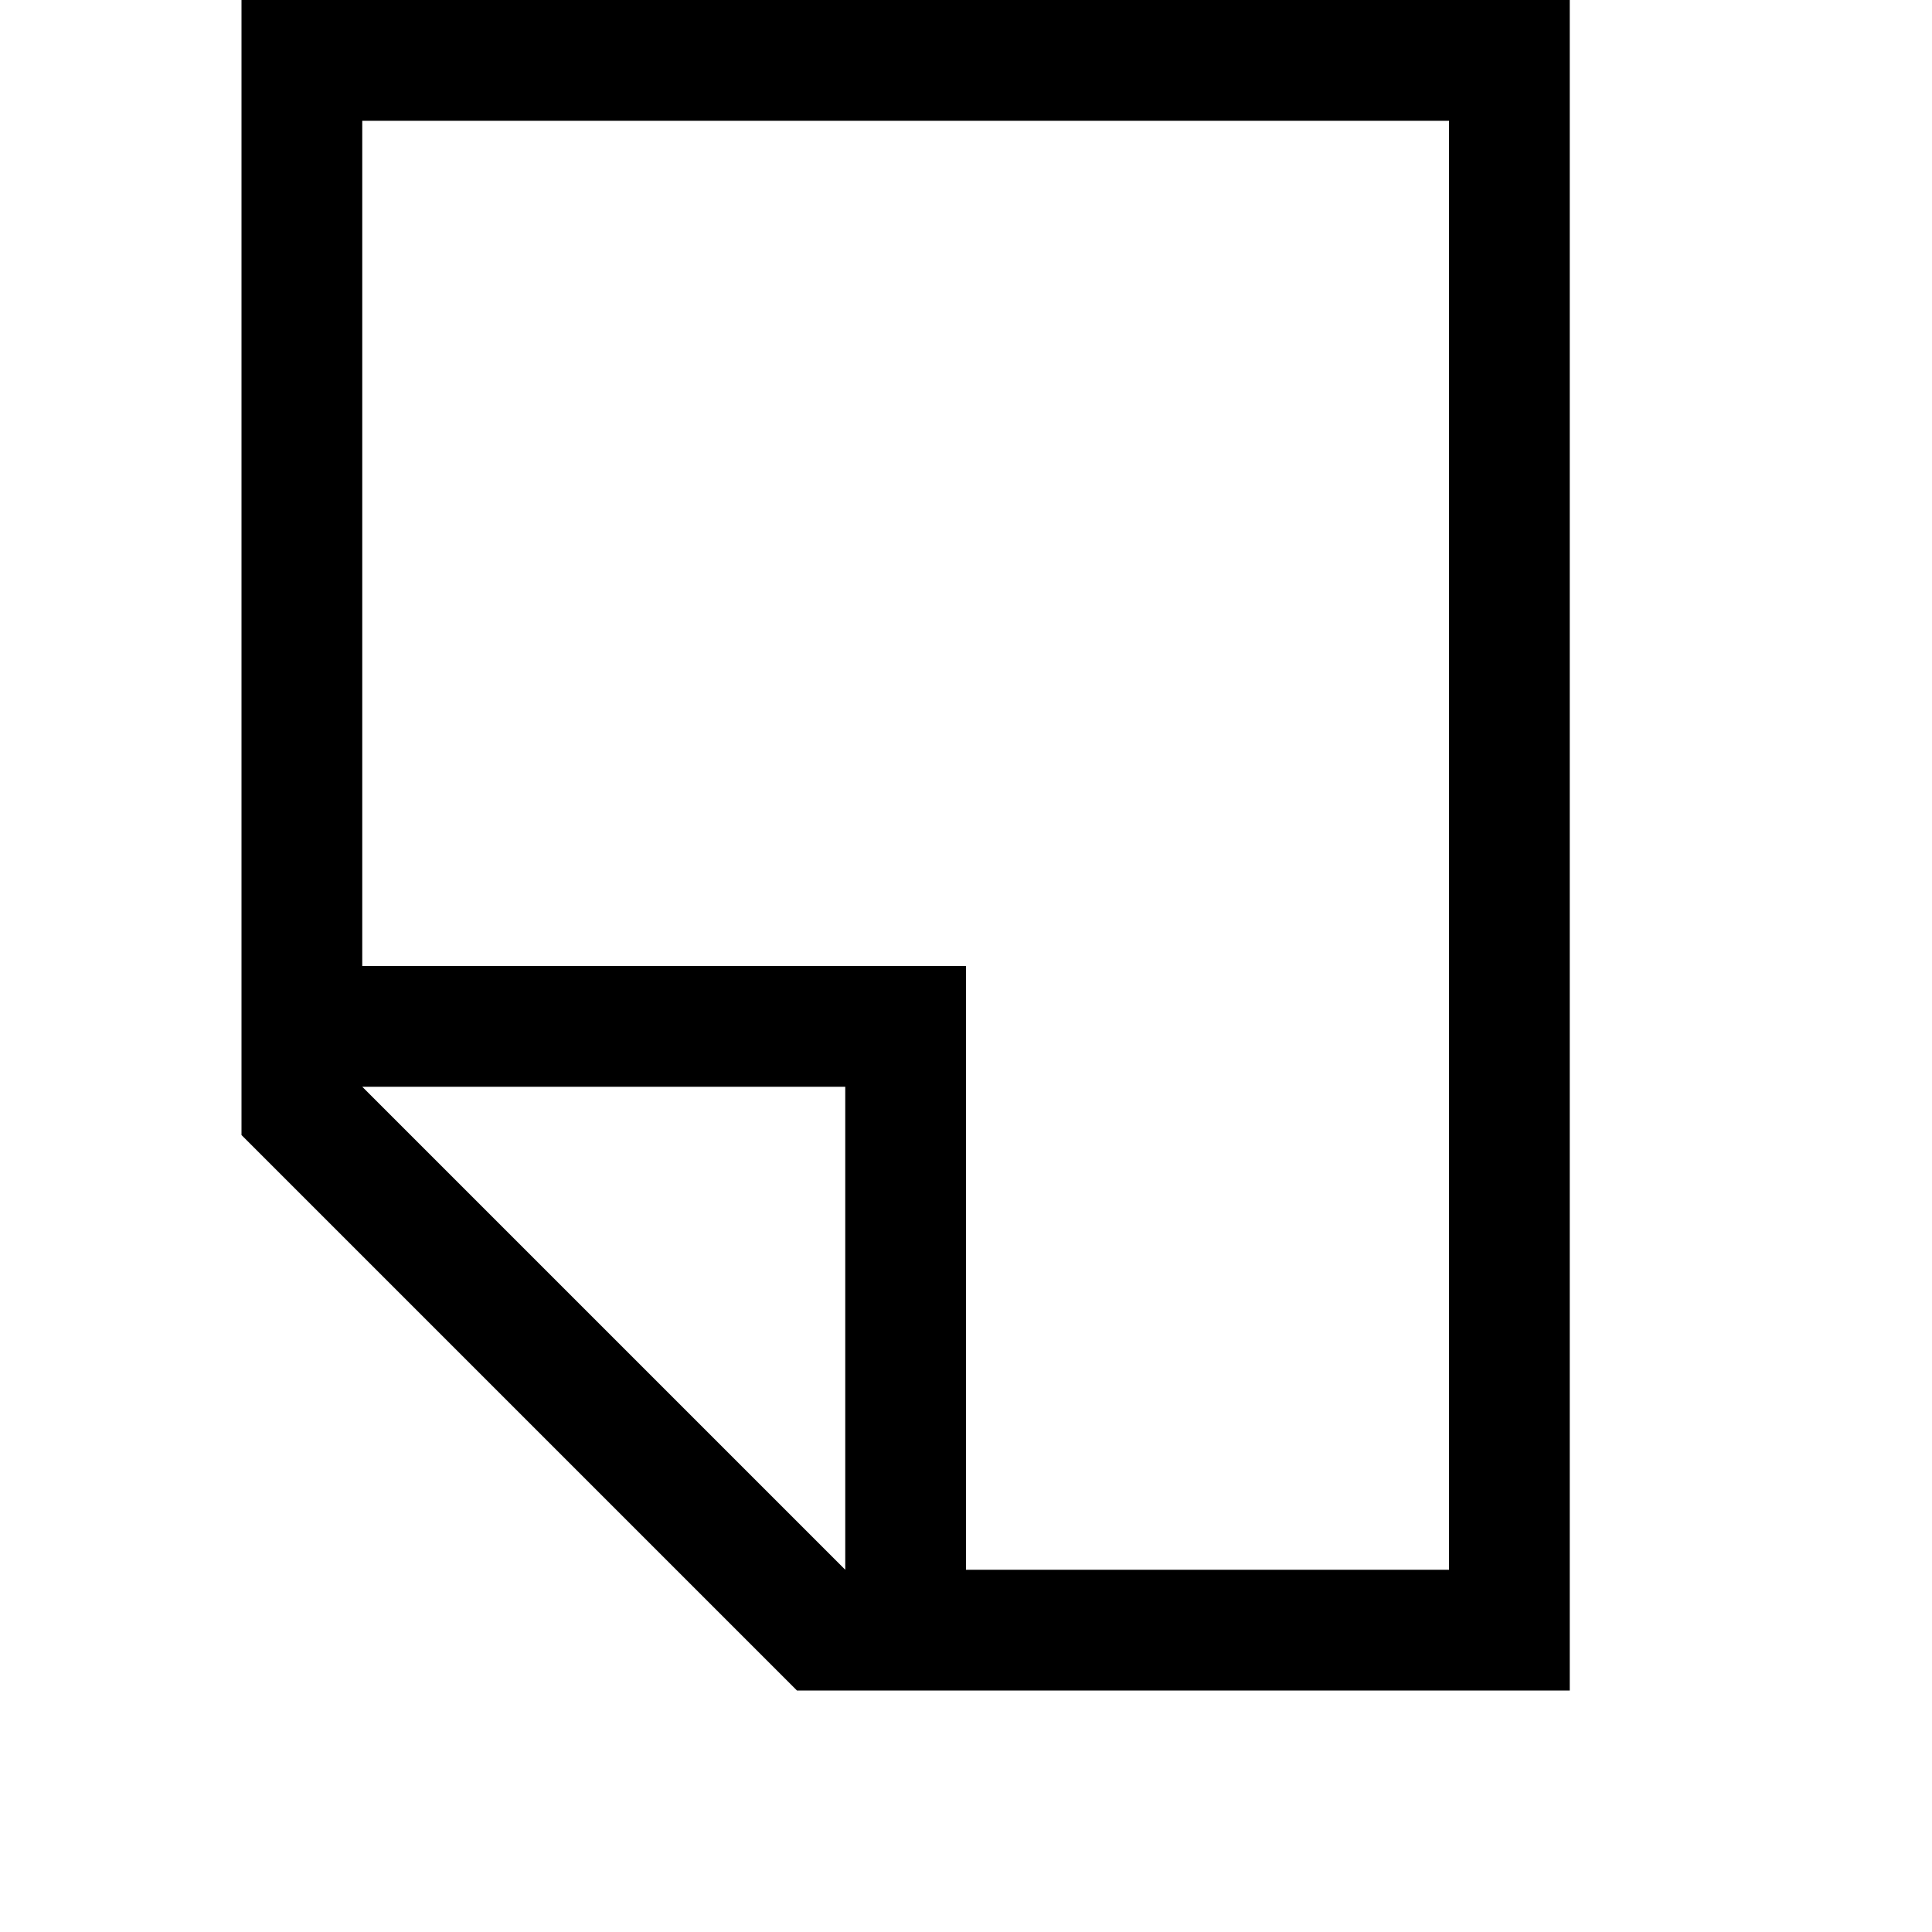 <svg width="64" height="64" viewBox="0 0 1024 1024" xmlns="http://www.w3.org/2000/svg"><path d="M768 896H422.4L128 601.6V0h704v896h-64zm-320-64V576H192l256 256zM768 64H192v448h320v320h256V64z"/></svg>